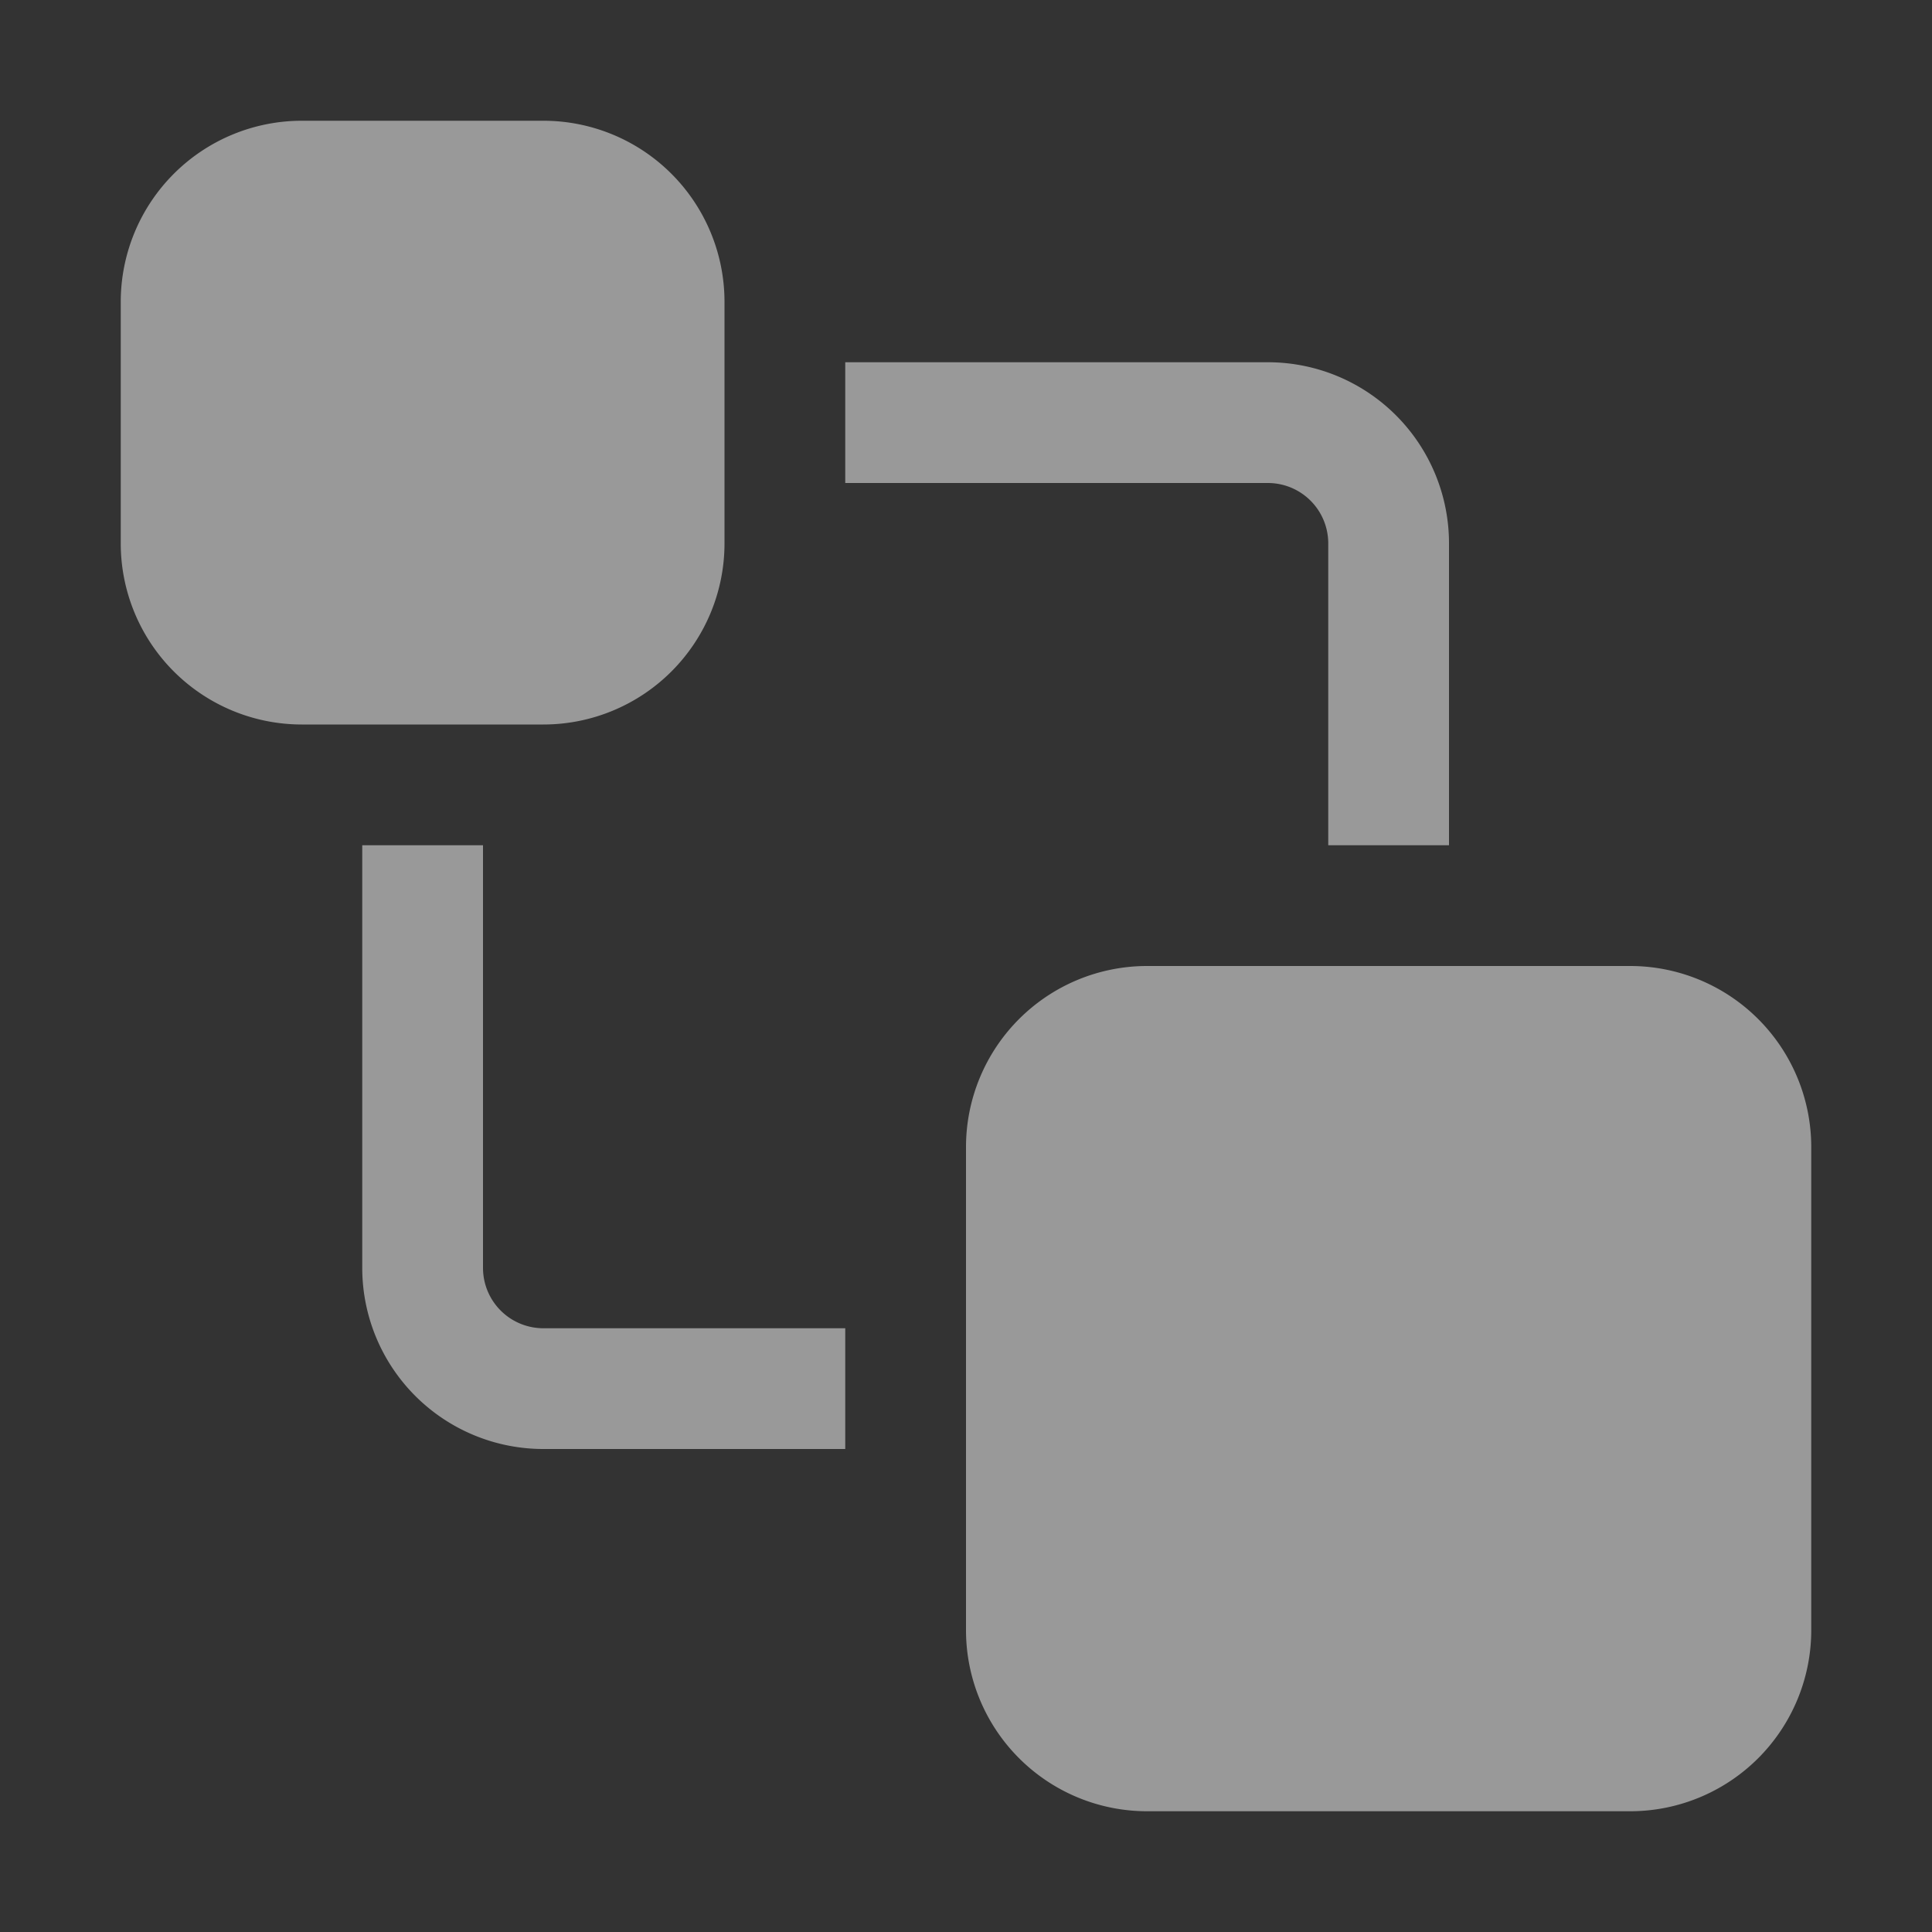 <svg xmlns="http://www.w3.org/2000/svg" width="160" height="160" viewBox="0 0 16 16"><rect x="0" y="0" width="16" height="16" fill="#333333" stroke="none"/><path fill="rgba(255,255,255,0.5)" d="M1 2.5A1.5 1.5 0 0 1 2.5 1h2A1.5 1.5 0 0 1 6 2.5v2A1.5 1.5 0 0 1 4.5 6h-2A1.5 1.5 0 0 1 1 4.5zm7 7A1.5 1.5 0 0 1 9.5 8h4A1.5 1.5 0 0 1 15 9.5v4a1.5 1.5 0 0 1-1.5 1.5h-4A1.5 1.5 0 0 1 8 13.5zm-5 1V7h1v3.5a.5.5 0 0 0 .5.5H7v1H4.5A1.5 1.5 0 0 1 3 10.5M7 3v1h3.5a.5.5 0 0 1 .5.5V7h1V4.5A1.5 1.5 0 0 0 10.5 3z"/></svg>